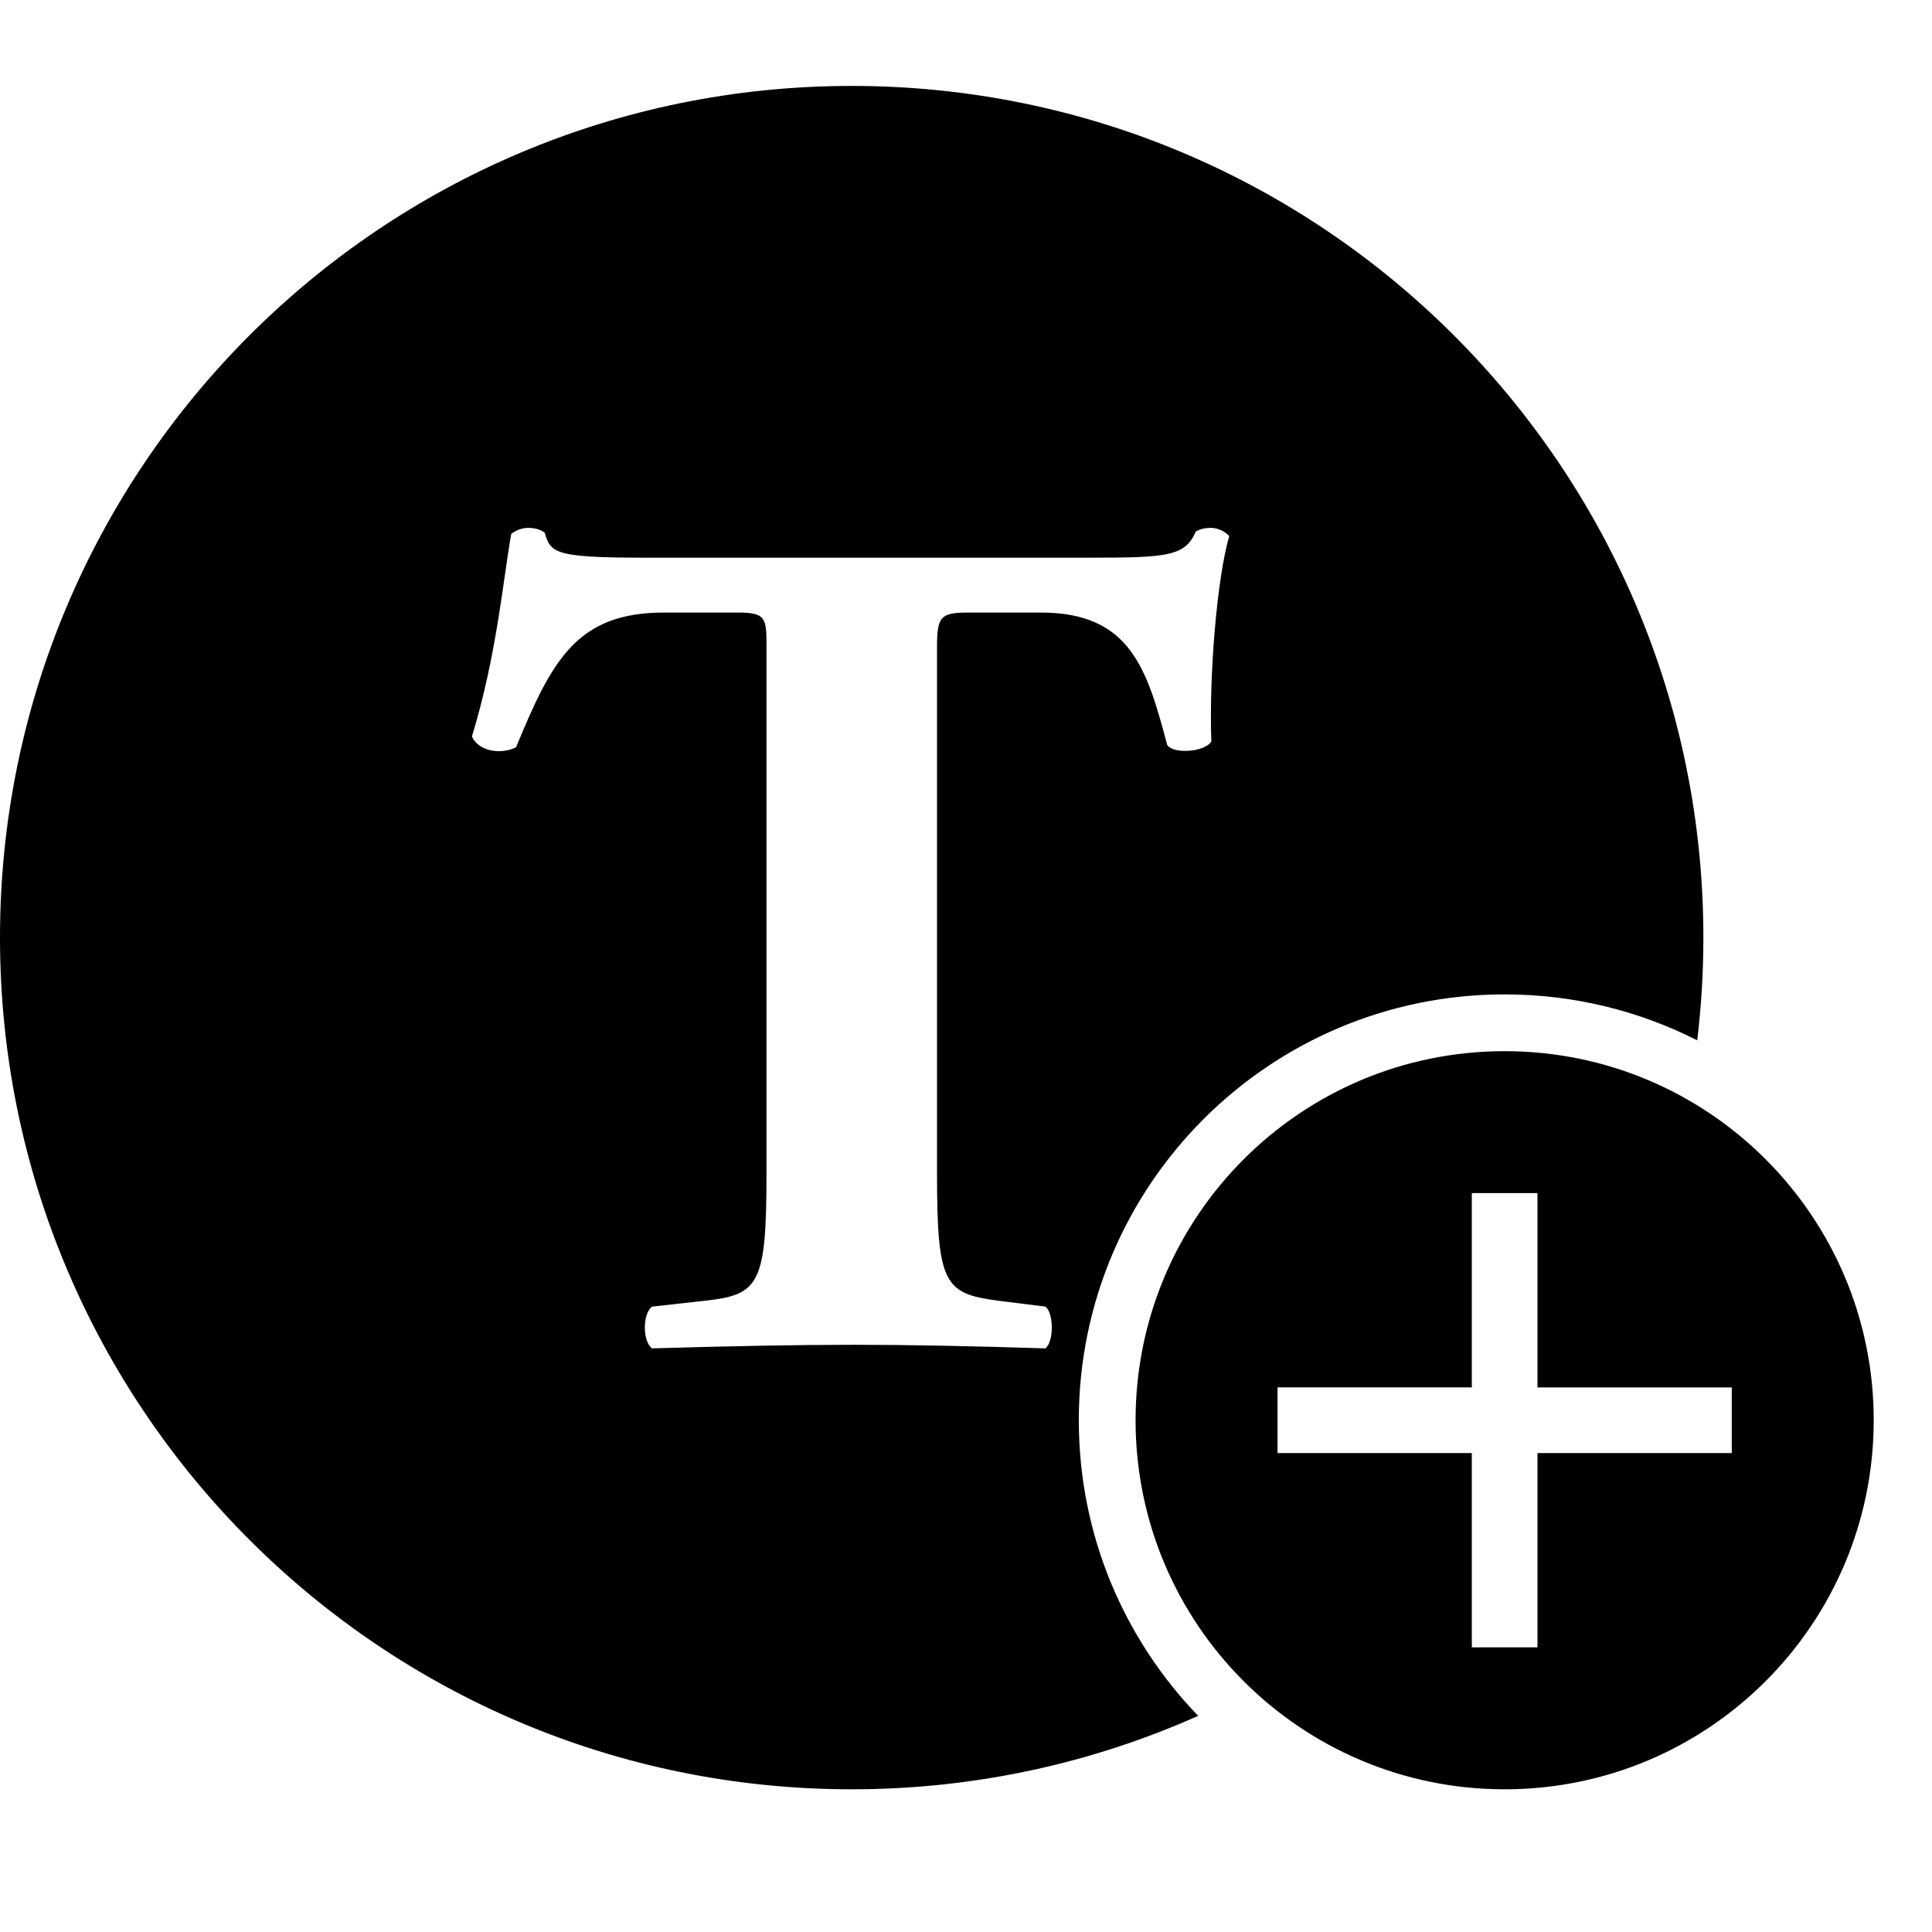 <?xml version="1.0" standalone="no"?><!DOCTYPE svg PUBLIC "-//W3C//DTD SVG 1.1//EN" "http://www.w3.org/Graphics/SVG/1.1/DTD/svg11.dtd"><svg t="1747215331311" class="icon" viewBox="0 0 1024 1024" version="1.1" xmlns="http://www.w3.org/2000/svg" p-id="3001" xmlns:xlink="http://www.w3.org/1999/xlink" width="48" height="48"><path d="M797.495 527.047c36.735 0 71.417 8.783 102.071 24.353 2.146-17.85 3.259-36.018 3.259-54.447 0-249.309-202.103-451.412-451.412-451.412C202.105 45.541 0 247.644 0 496.953s202.105 451.412 451.412 451.412c65.394 0 127.536-13.912 183.639-38.927-39.164-40.595-63.263-95.822-63.263-156.685C571.789 628.099 672.84 527.047 797.495 527.047zM554.164 714.661c-41.086-1.265-72.689-1.897-101.133-1.897-30.341 0-63.21 0.632-107.456 1.897-5.057-3.793-5.057-18.33 0-22.124l28.443-3.161c28.445-3.16 32.237-8.848 32.237-67.632L406.255 342.993c0-15.17 0-18.33-15.17-18.33l-39.189 0c-46.143 0-59.416 25.284-78.379 71.425-7.587 3.793-19.596 2.528-23.388-5.688 13.273-43.615 16.434-82.804 20.858-107.456 2.529-1.896 5.689-3.161 8.849-3.161 3.161 0 6.321 0.633 8.849 2.529 3.161 10.745 5.057 13.273 53.095 13.273L576.92 295.585c41.718 0 51.199-0.632 56.888-13.906 2.528-1.262 4.424-1.896 8.217-1.896 3.792 0 8.217 2.529 9.481 4.425-6.321 21.49-10.745 72.689-9.481 108.72-3.16 5.688-20.228 6.953-23.388 1.896-10.745-40.454-19.594-70.161-67.002-70.161l-37.925 0c-15.17 0-17.066 1.896-17.066 18.33l0 278.752c0 58.784 3.792 63.842 32.237 67.632l25.282 3.161C558.59 696.331 558.59 710.868 554.164 714.661zM797.495 557.141c-108.033 0-195.612 87.578-195.612 195.612s87.578 195.612 195.612 195.612 195.612-87.578 195.612-195.612S905.528 557.141 797.495 557.141zM917.872 770.152 814.894 770.152 814.894 873.13l-34.798 0L780.096 770.152 677.118 770.152l0-34.798 102.978 0L780.096 632.377l34.798 0 0 102.978 102.978 0L917.872 770.152z" fill="#000000" p-id="3002"></path></svg>